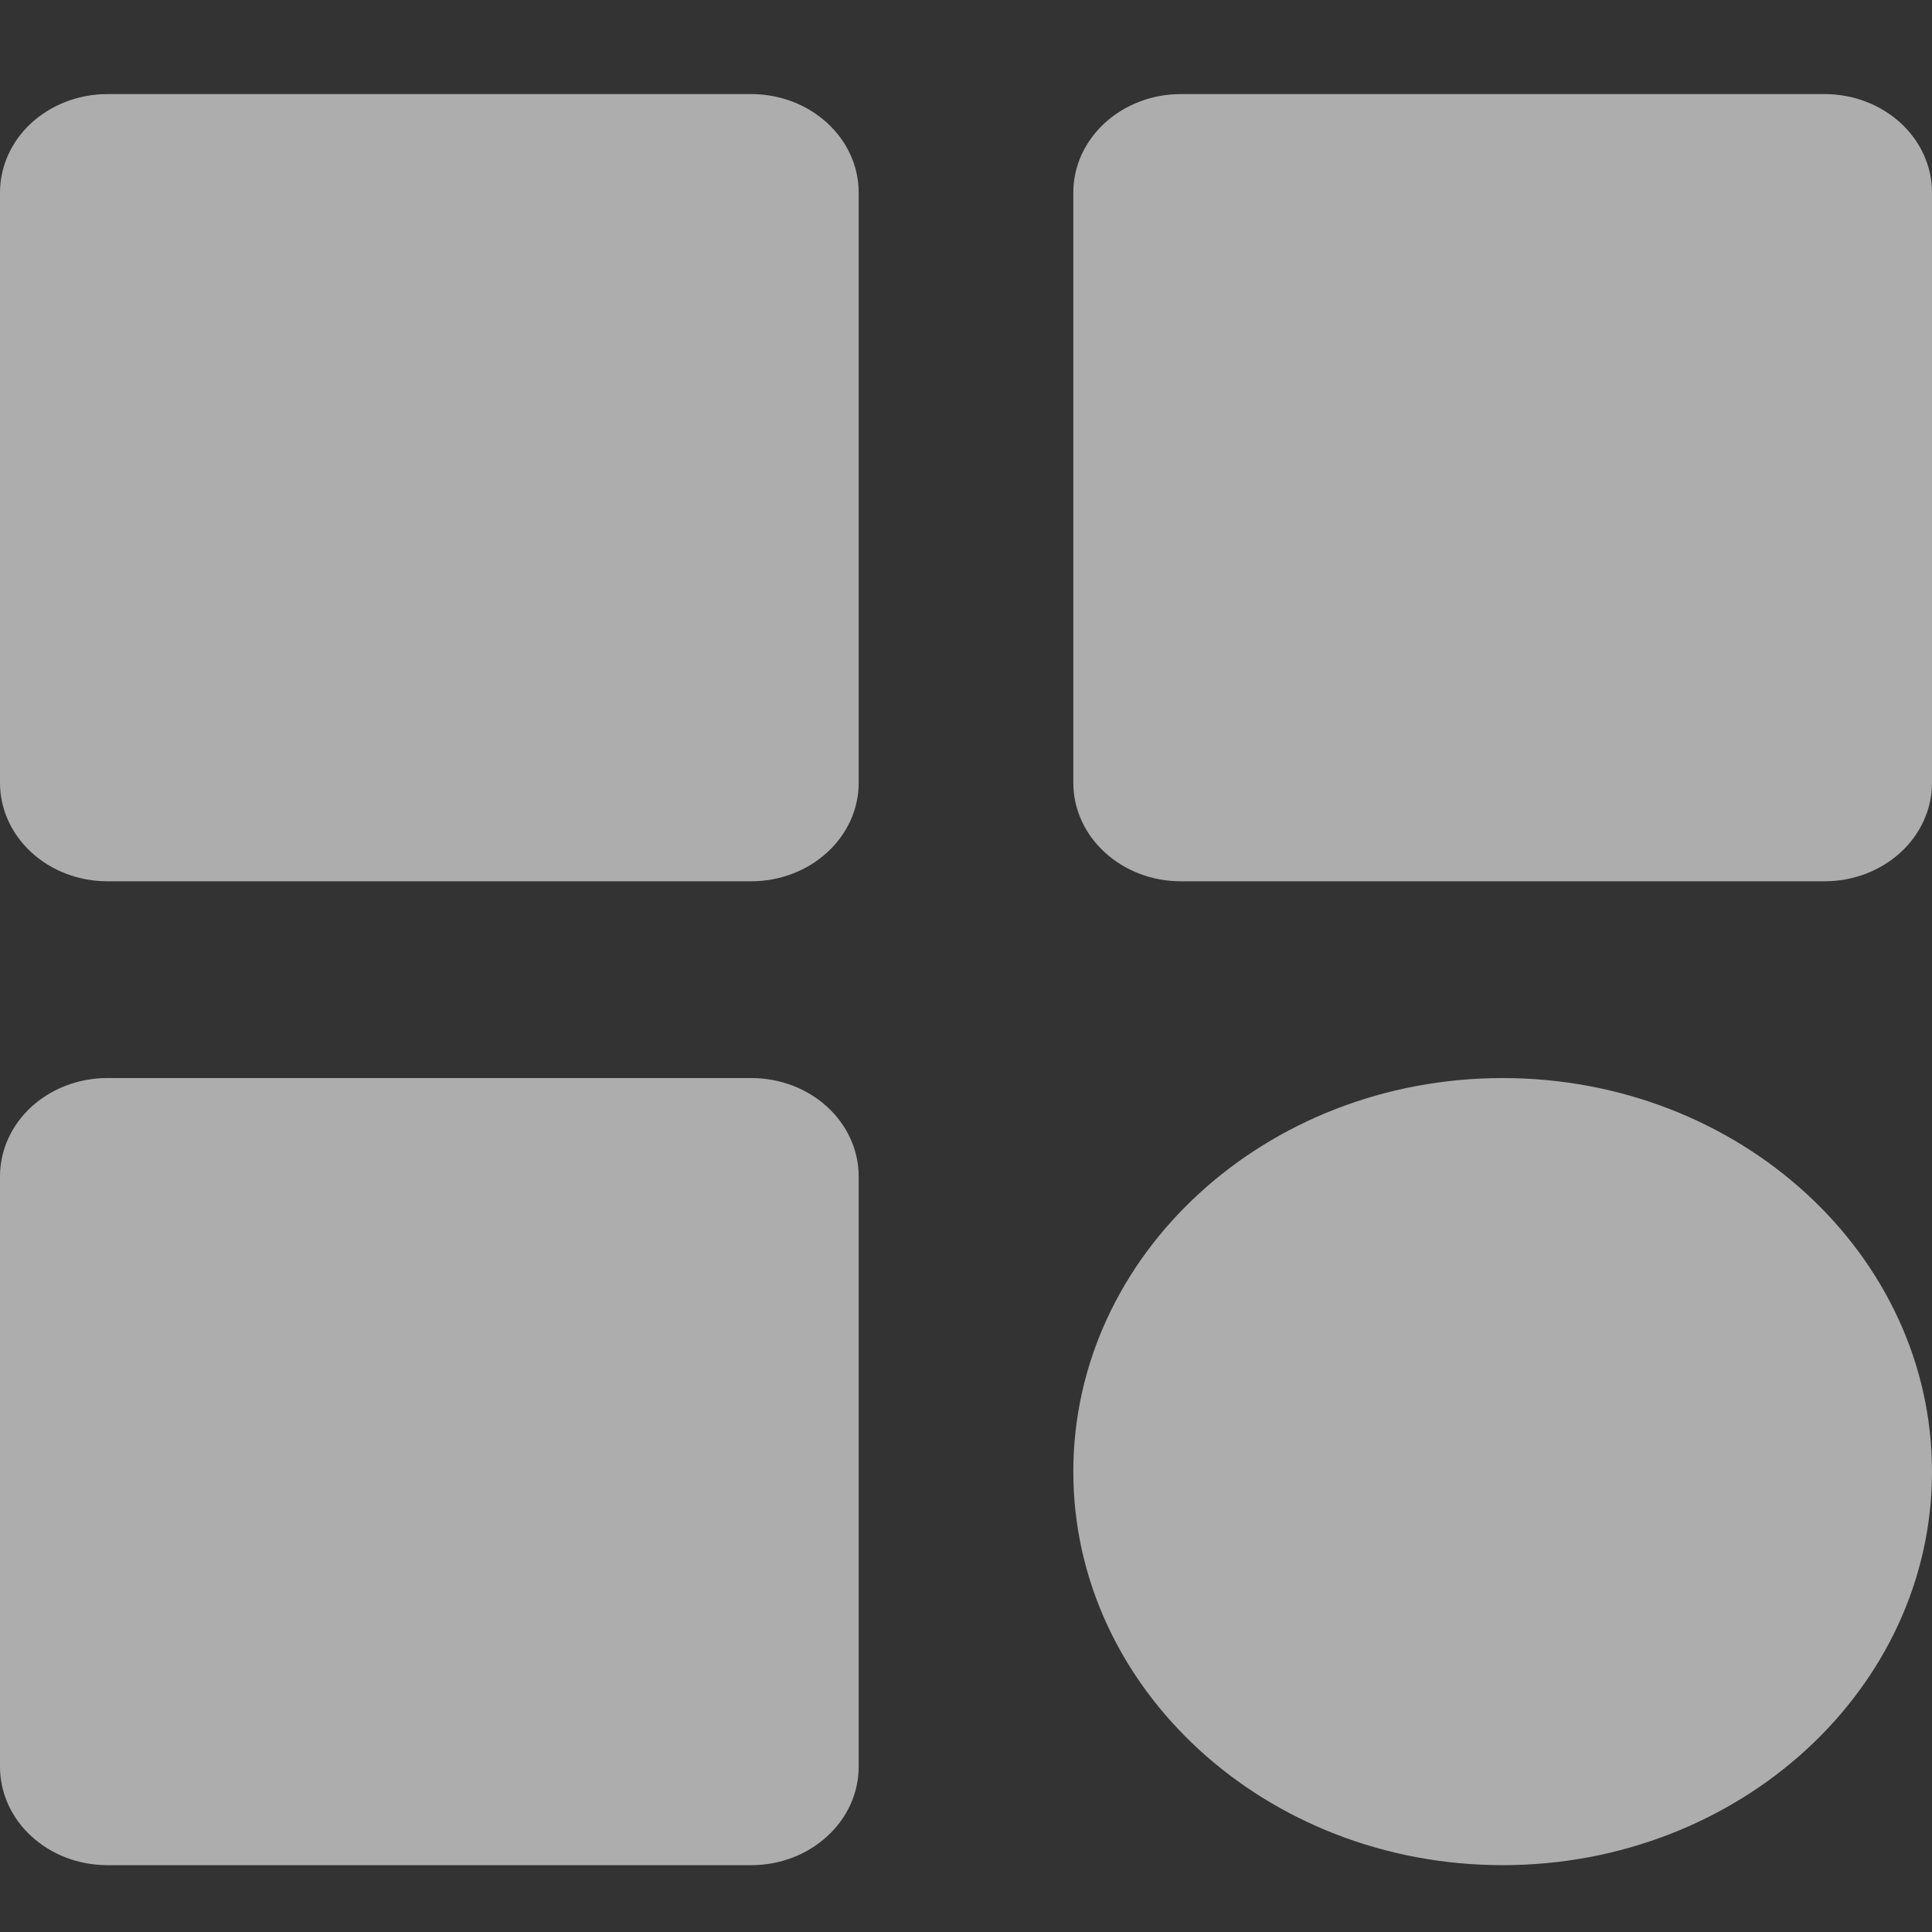 <svg width="20" height="20" viewBox="0 0 20 20" fill="none" xmlns="http://www.w3.org/2000/svg">
<rect x="0" y="0" width="20" height="20" fill="#333333" stroke="none"/>
<path d="M1.111 9.123H7.778C8.072 9.123 8.355 9.015 8.563 8.824C8.772 8.633 8.889 8.374 8.889 8.104V1.993C8.889 1.723 8.772 1.464 8.563 1.273C8.355 1.082 8.072 0.974 7.778 0.974H1.111C0.816 0.974 0.534 1.082 0.325 1.273C0.117 1.464 0 1.723 0 1.993V8.104C0 8.374 0.117 8.633 0.325 8.824C0.534 9.015 0.816 9.123 1.111 9.123ZM12.222 9.123H18.889C19.184 9.123 19.466 9.015 19.675 8.824C19.883 8.633 20 8.374 20 8.104V1.993C20 1.723 19.883 1.464 19.675 1.273C19.466 1.082 19.184 0.974 18.889 0.974H12.222C11.928 0.974 11.645 1.082 11.437 1.273C11.228 1.464 11.111 1.723 11.111 1.993V8.104C11.111 8.374 11.228 8.633 11.437 8.824C11.645 9.015 11.928 9.123 12.222 9.123ZM1.111 19.308H7.778C8.072 19.308 8.355 19.201 8.563 19.009C8.772 18.819 8.889 18.559 8.889 18.289V12.178C8.889 11.908 8.772 11.649 8.563 11.458C8.355 11.267 8.072 11.16 7.778 11.16H1.111C0.816 11.16 0.534 11.267 0.325 11.458C0.117 11.649 0 11.908 0 12.178V18.289C0 18.559 0.117 18.819 0.325 19.009C0.534 19.201 0.816 19.308 1.111 19.308ZM15.556 19.308C18.007 19.308 20 17.481 20 15.234C20 12.987 18.007 11.16 15.556 11.16C13.104 11.16 11.111 12.987 11.111 15.234C11.111 17.481 13.104 19.308 15.556 19.308Z" fill="white" fill-opacity="0.6"/>
</svg>
